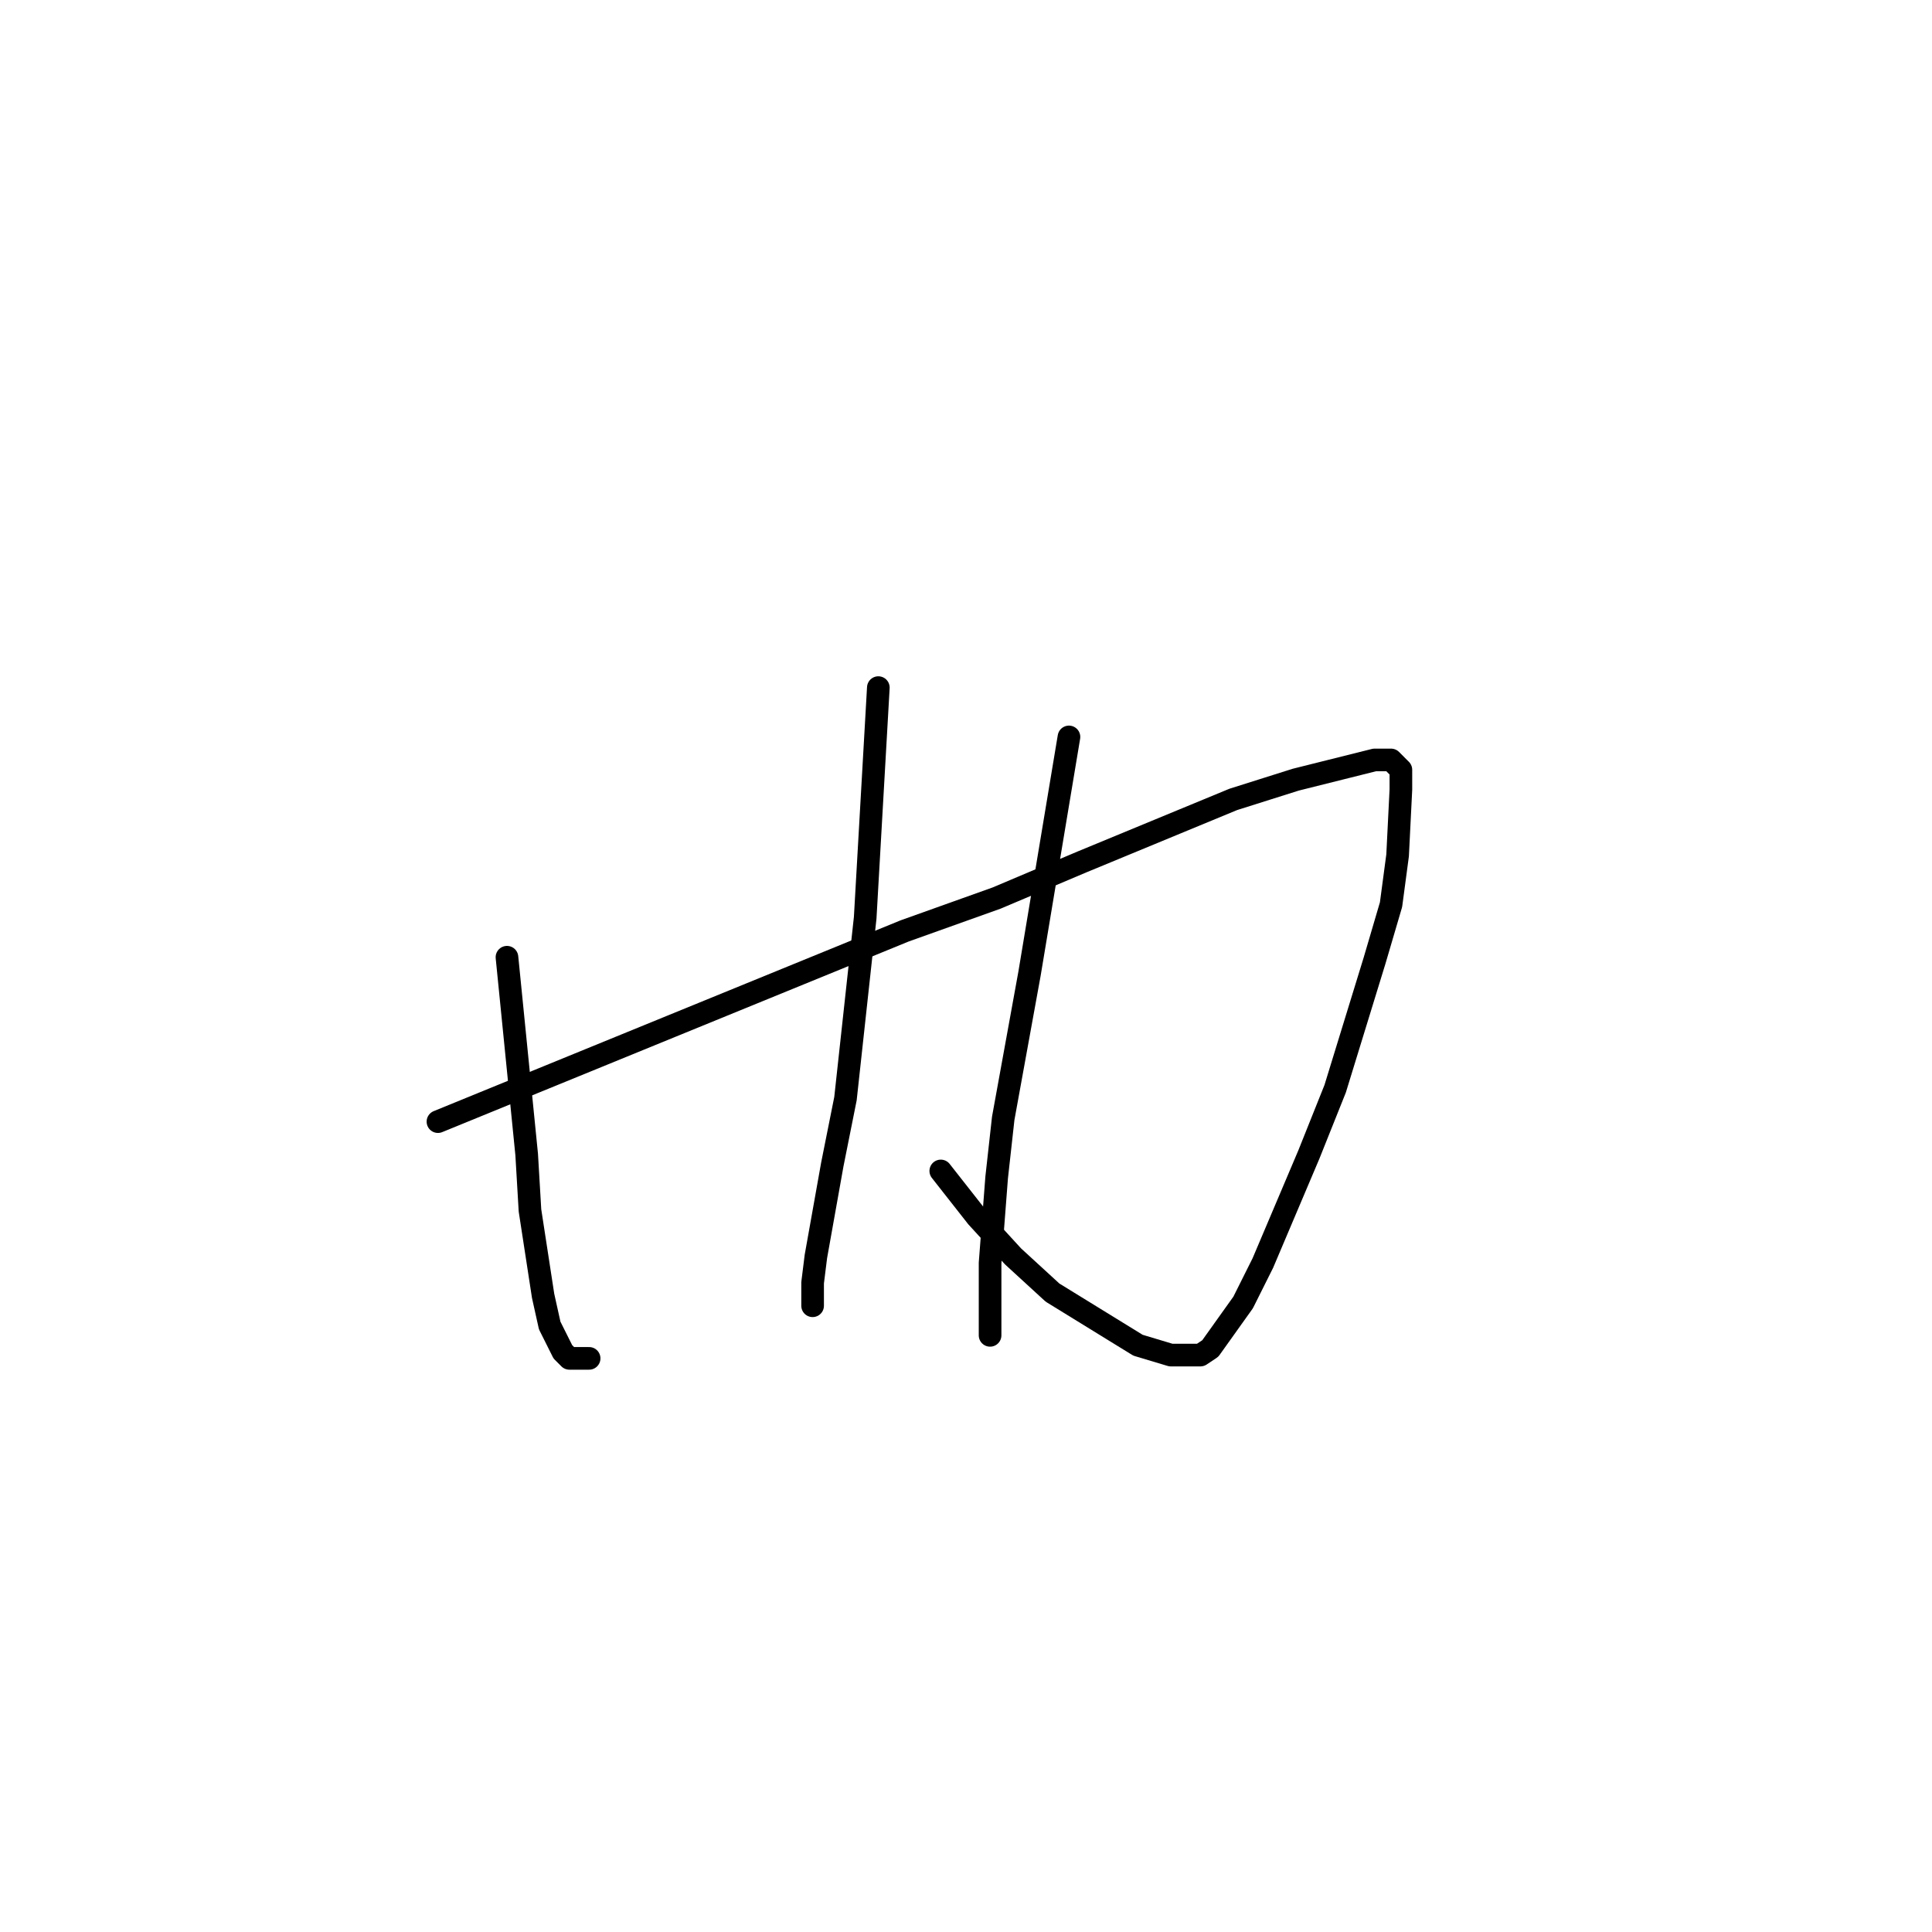 <?xml version="1.0" standalone="no"?>
    <svg width="256" height="256" xmlns="http://www.w3.org/2000/svg" version="1.1">
    <polyline stroke="black" stroke-width="3" stroke-linecap="round" fill="transparent" stroke-linejoin="round" points="67.176 126.838 68.482 139.908 69.788 152.979 70.224 160.385 71.966 171.713 72.837 175.634 74.579 179.119 75.45 179.991 78.062 179.991 78.062 179.991 " />
        <polyline stroke="black" stroke-width="3" stroke-linecap="round" fill="transparent" stroke-linejoin="round" points="58.031 148.622 88.949 135.987 119.868 123.352 132.062 118.995 143.384 114.203 163.416 105.925 171.69 103.311 182.141 100.697 184.319 100.697 185.625 102.004 185.625 104.618 185.19 113.332 184.319 119.867 182.141 127.273 176.916 144.265 173.432 152.979 167.335 167.356 164.722 172.584 160.367 178.684 159.061 179.555 155.142 179.555 150.787 178.248 139.465 171.277 134.239 166.485 129.449 161.257 124.658 155.157 124.658 155.157 " />
        <polyline stroke="black" stroke-width="3" stroke-linecap="round" fill="transparent" stroke-linejoin="round" points="116.384 91.112 115.513 106.361 114.642 121.61 112.03 145.572 110.288 154.286 108.11 166.485 107.675 169.97 107.675 173.02 107.675 173.02 " />
        <polyline stroke="black" stroke-width="3" stroke-linecap="round" fill="transparent" stroke-linejoin="round" points="141.642 97.647 139.029 113.332 136.416 129.016 132.932 148.186 132.062 156.028 131.191 167.356 131.191 172.148 131.191 176.941 131.191 176.941 " />
        </svg>